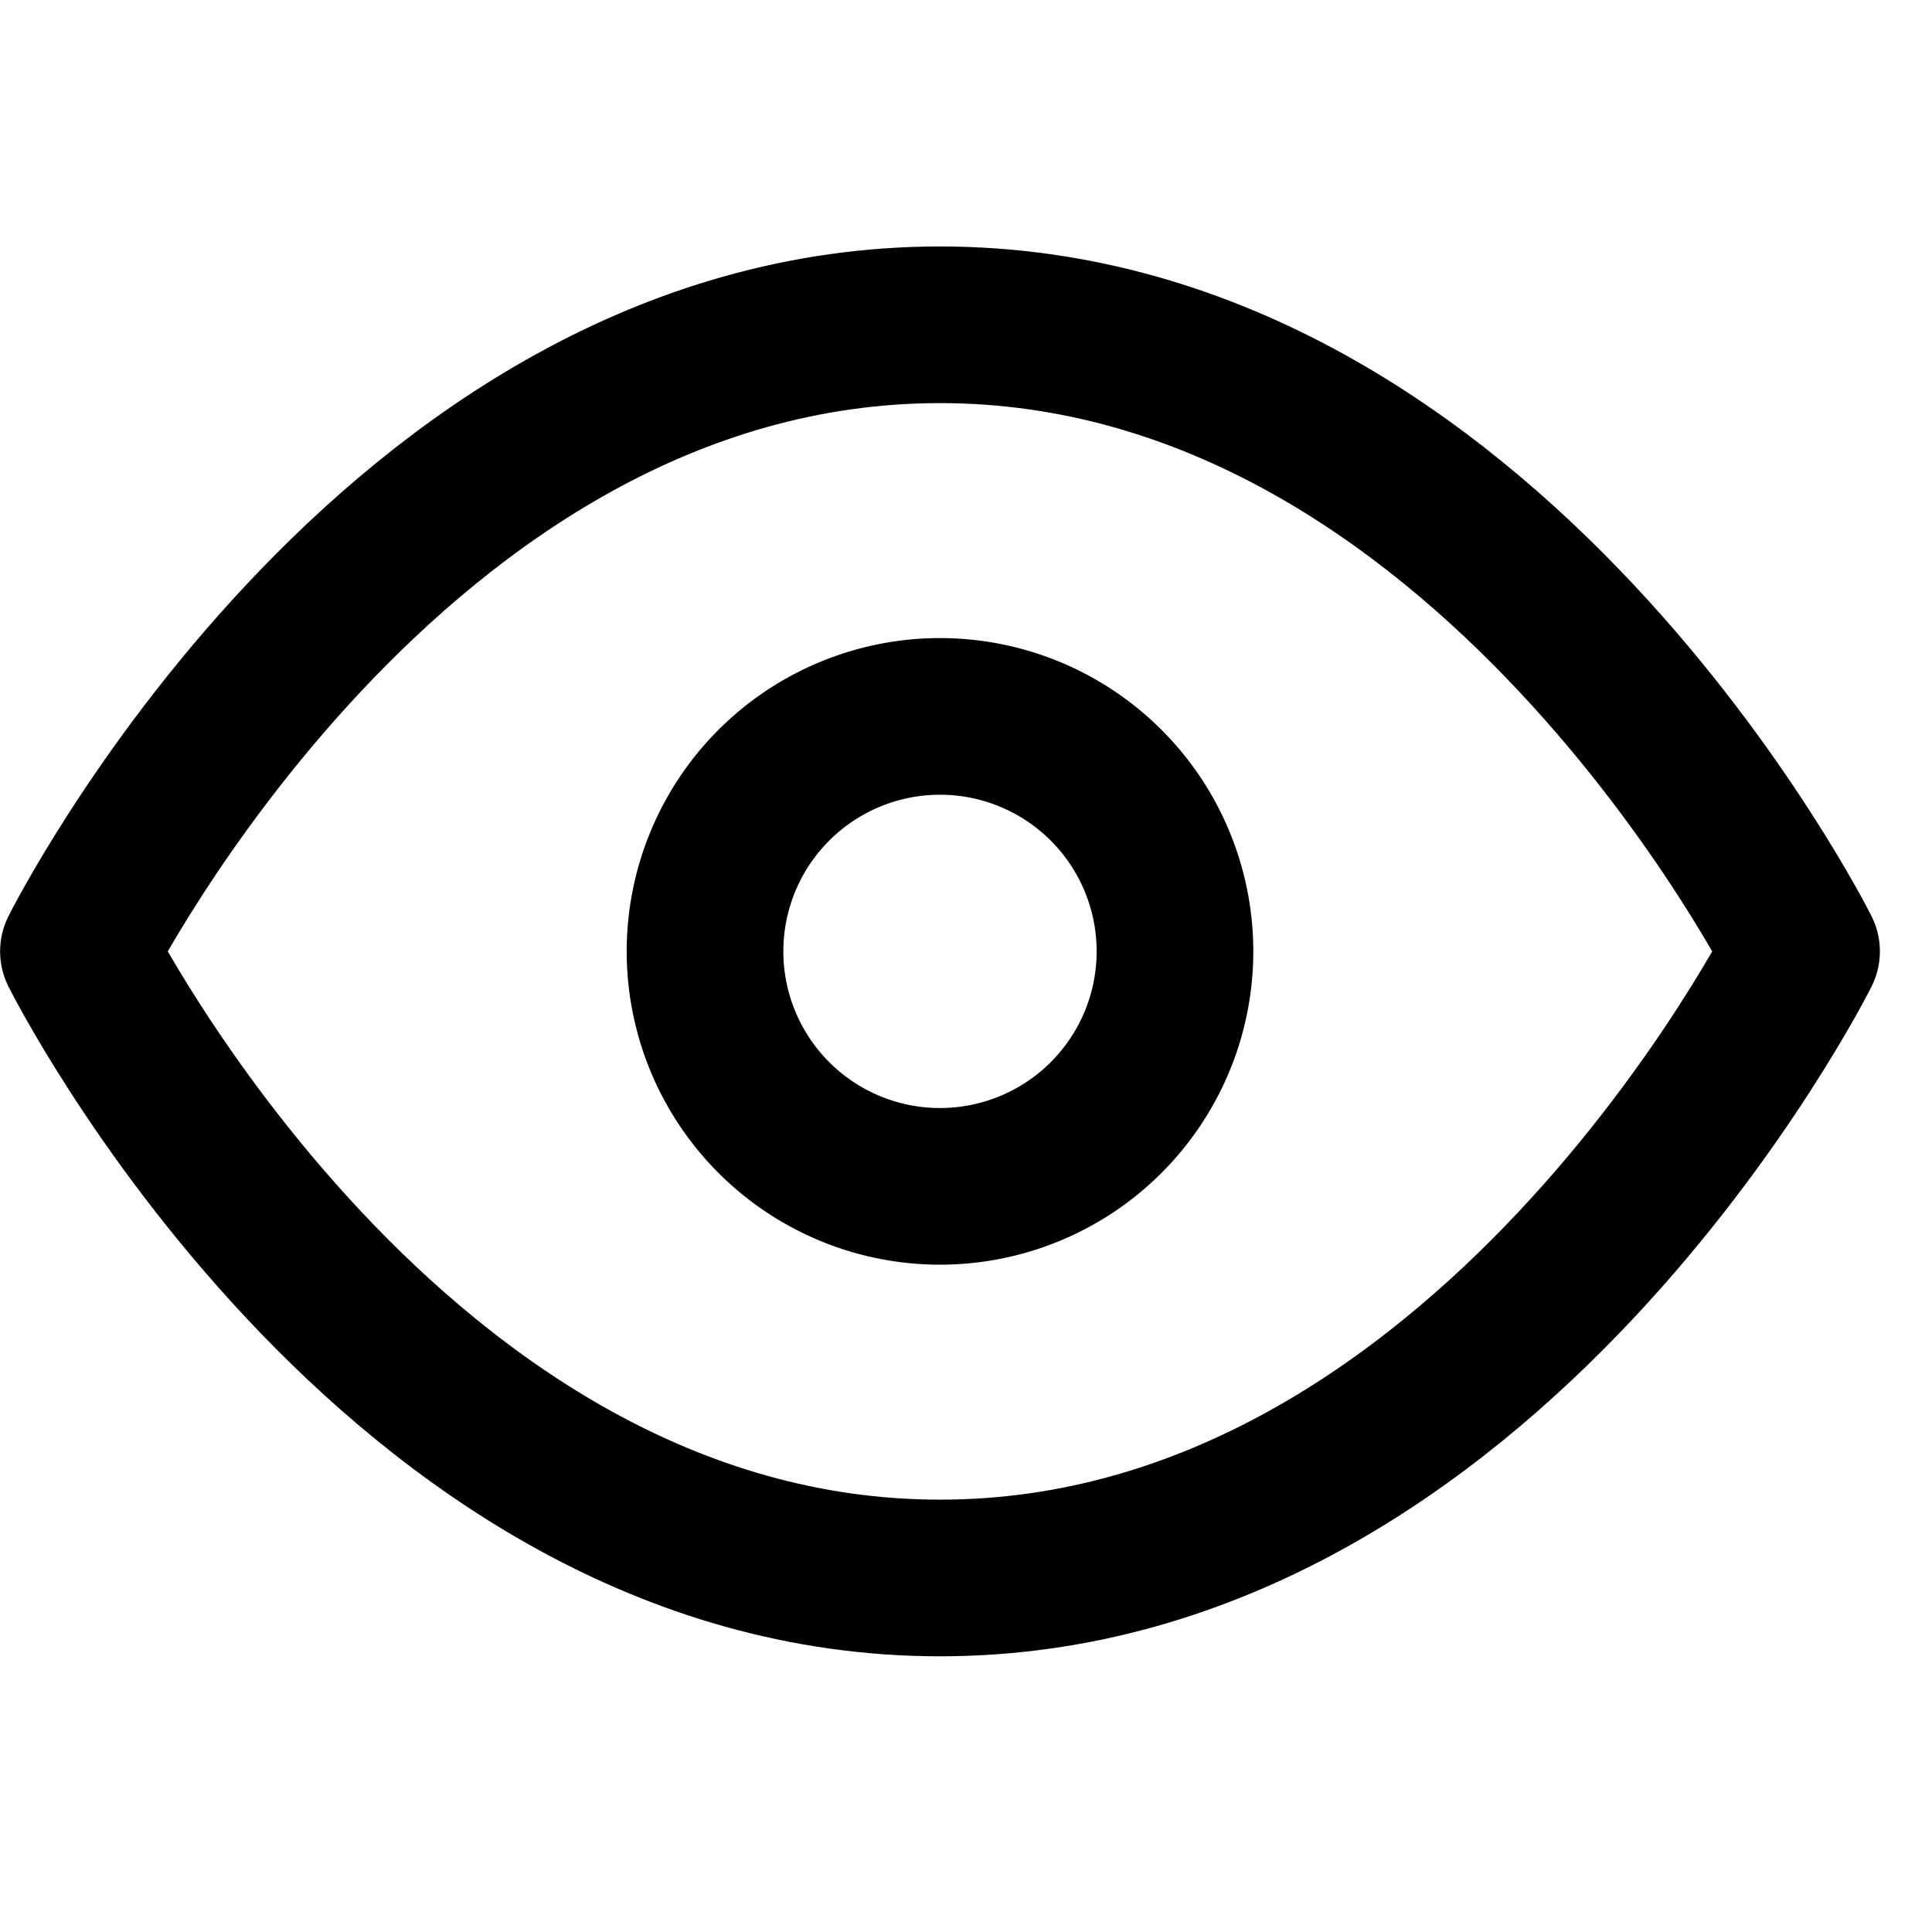 <svg width="37" height="37" fill="none" xmlns="http://www.w3.org/2000/svg"><g clip-path="url(#clip0_1610_37244)" stroke="#000" stroke-width="3" stroke-linecap="round" stroke-linejoin="round"><path d="M1.502 18.22s6-12 16.5-12 16.5 12 16.5 12-6 12-16.5 12-16.5-12-16.5-12z"/><path d="M18.002 22.72a4.5 4.5 0 1 0 0-9 4.5 4.5 0 0 0 0 9z"/></g><defs><clipPath id="clip0_1610_37244"><path fill="#fff" transform="translate(.002 .22)" d="M0 0H36V36H0z"/></clipPath></defs></svg>
